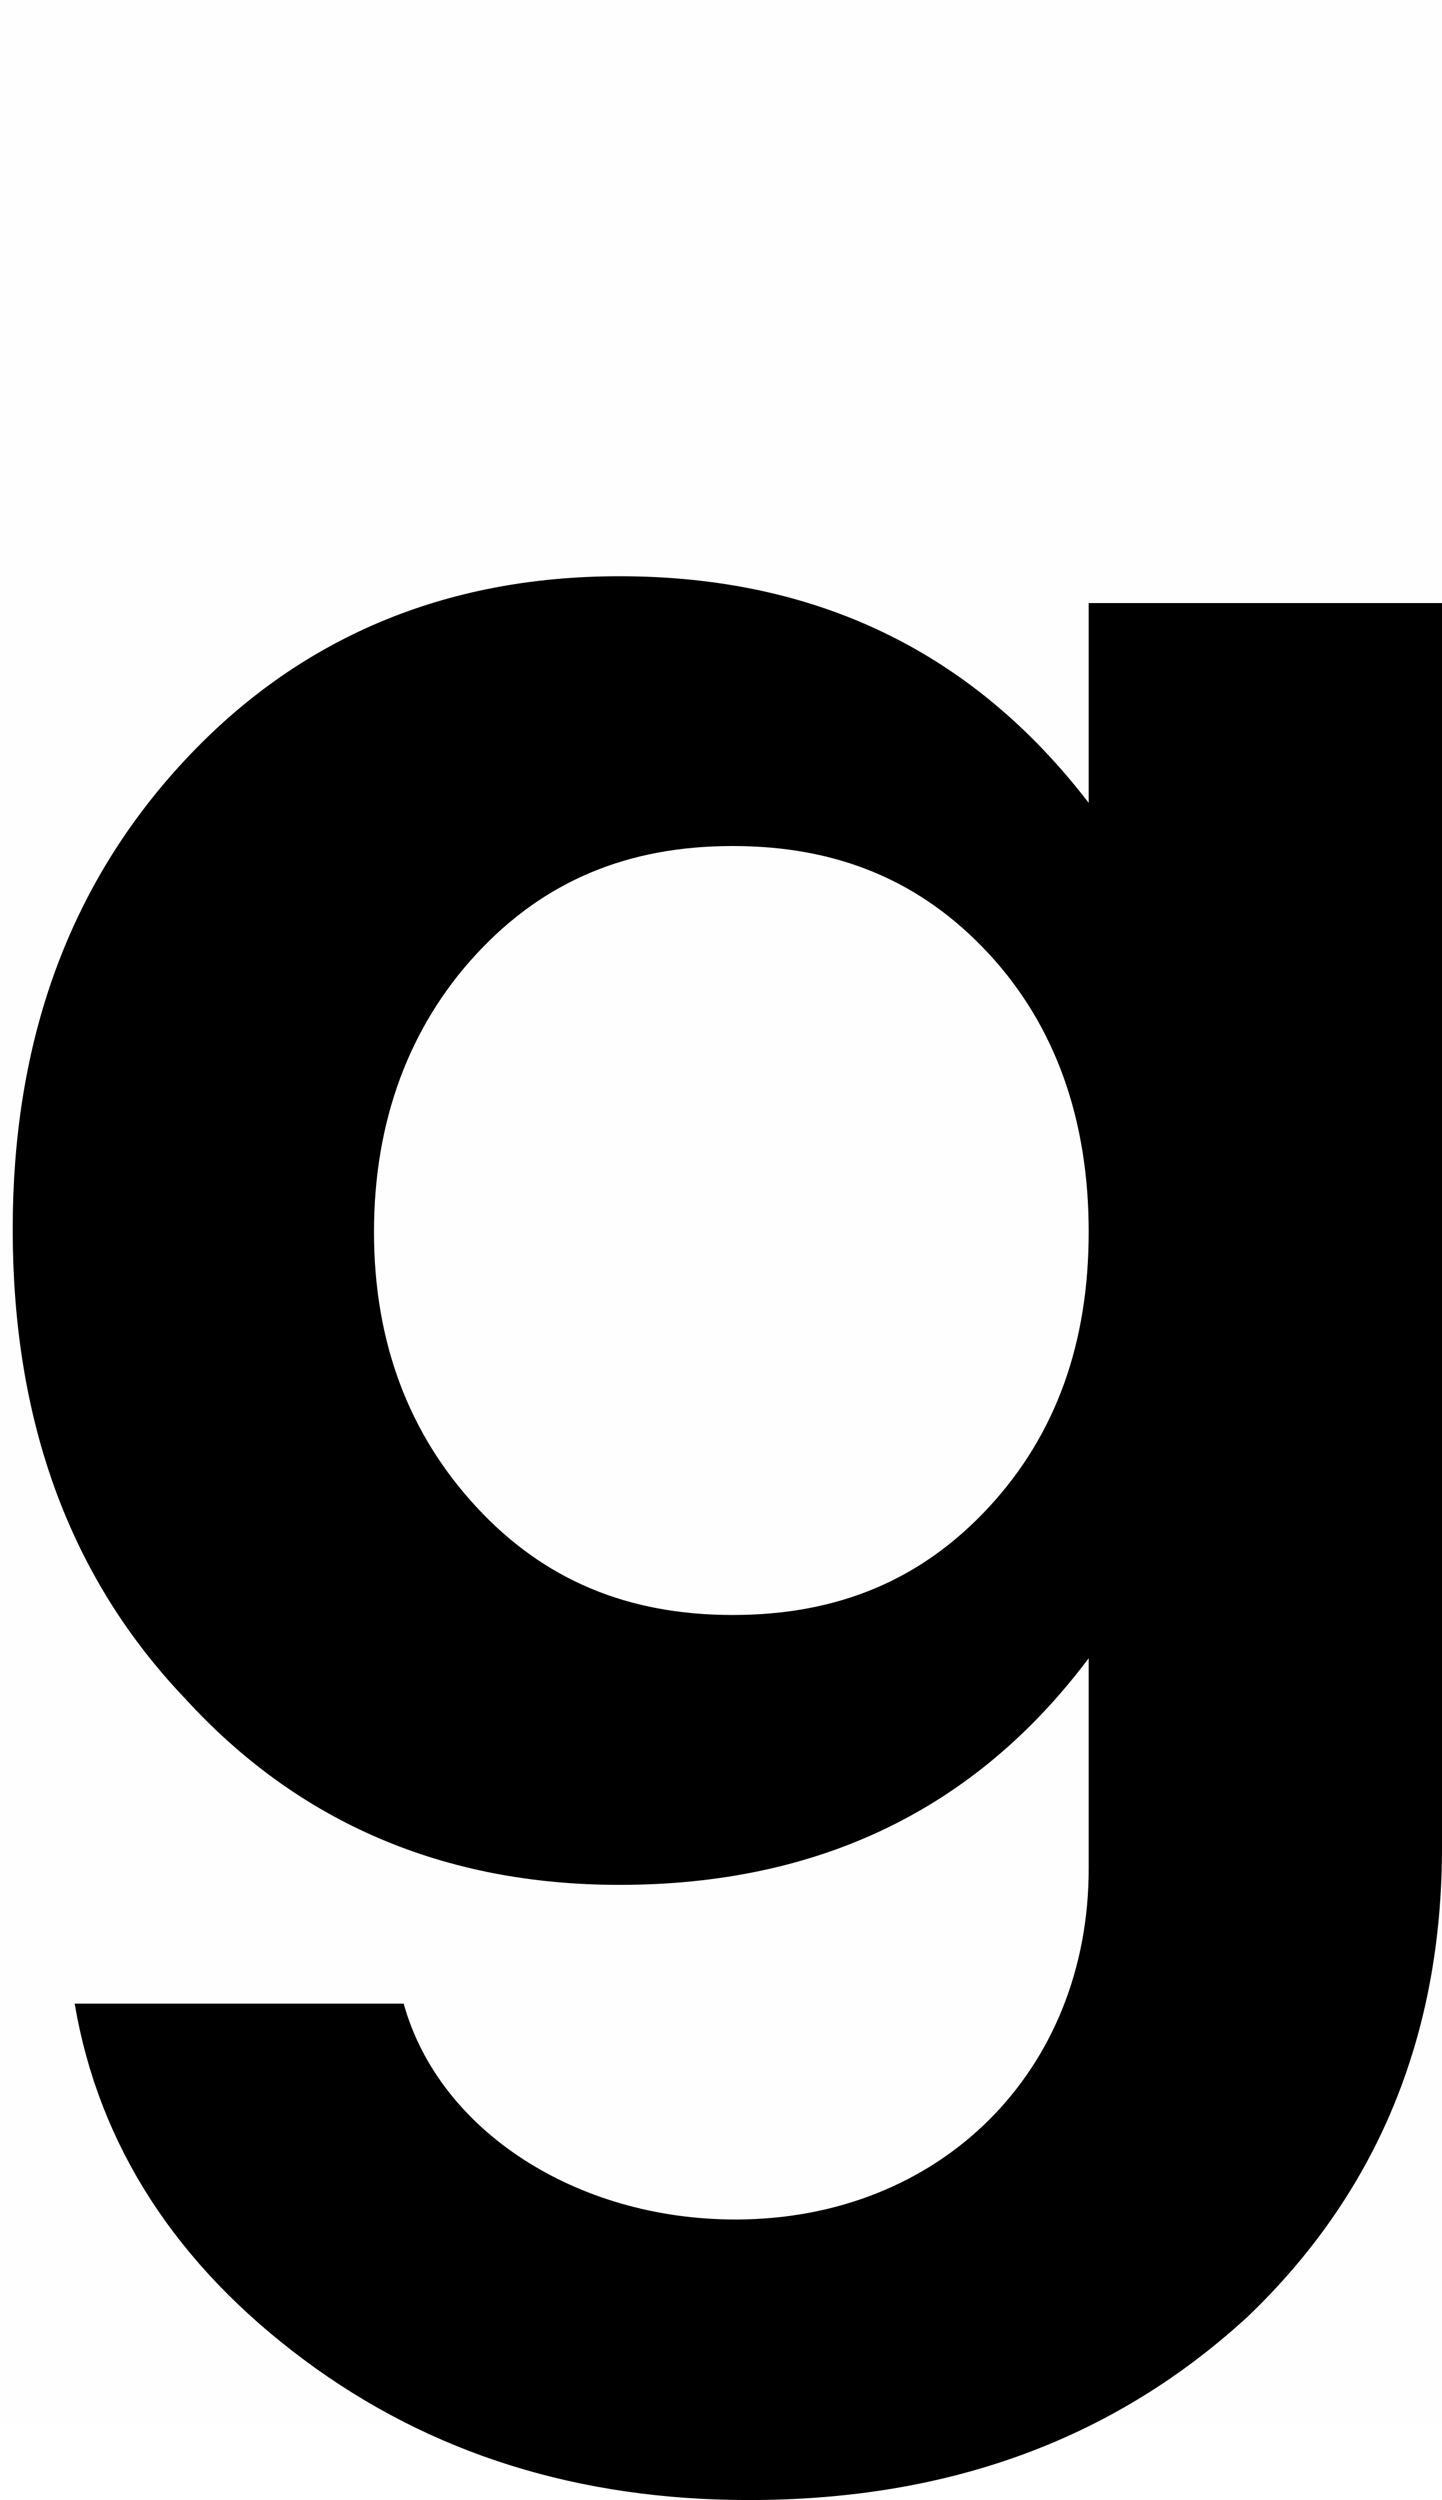 <svg version="1.1" xmlns="http://www.w3.org/2000/svg" xmlns:xlink="http://www.w3.org/1999/xlink" width="14.081" height="24.4" viewBox="0,0,14.081,24.4"><g transform="translate(-239.898,-170.898)"><g data-paper-data="{&quot;isPaintingLayer&quot;:true}" fill-rule="nonzero" stroke="none" stroke-linecap="butt" stroke-linejoin="miter" stroke-miterlimit="10" stroke-dasharray="" stroke-dashoffset="0" style="mix-blend-mode: normal"><path d="M250.529,176.784h3.45v12.141c0,1.843 -0.632,3.371 -1.896,4.582c-1.29,1.185 -2.897,1.791 -4.872,1.791c-1.659,0 -3.108,-0.448 -4.345,-1.369c-1.238,-0.922 -2.002,-2.081 -2.239,-3.476h3.213c0.342,1.238 1.685,2.107 3.239,2.107c2.002,0 3.45,-1.448 3.45,-3.424v-2.054c-1.106,1.475 -2.634,2.212 -4.582,2.212c-1.712,0 -3.134,-0.606 -4.24,-1.817c-1.132,-1.185 -1.685,-2.713 -1.685,-4.582c0,-1.843 0.553,-3.371 1.685,-4.582c1.106,-1.185 2.528,-1.791 4.24,-1.791c1.923,0 3.45,0.737 4.582,2.212zM247.053,186.66c1.027,0 1.844,-0.342 2.502,-1.053c0.658,-0.711 0.974,-1.606 0.974,-2.686c0,-1.08 -0.316,-2.002 -0.974,-2.713c-0.658,-0.711 -1.475,-1.053 -2.502,-1.053c-1.027,0 -1.843,0.342 -2.502,1.053c-0.658,0.711 -1.001,1.633 -1.001,2.713c0,1.08 0.342,1.975 1.001,2.686c0.658,0.711 1.475,1.053 2.502,1.053z" fill="#000000" stroke-width="0.358"/><path d="M239.898,194.557v-23.659h14.079v23.659z" fill-opacity="0.004" fill="#808080" stroke-width="0"/></g></g></svg>